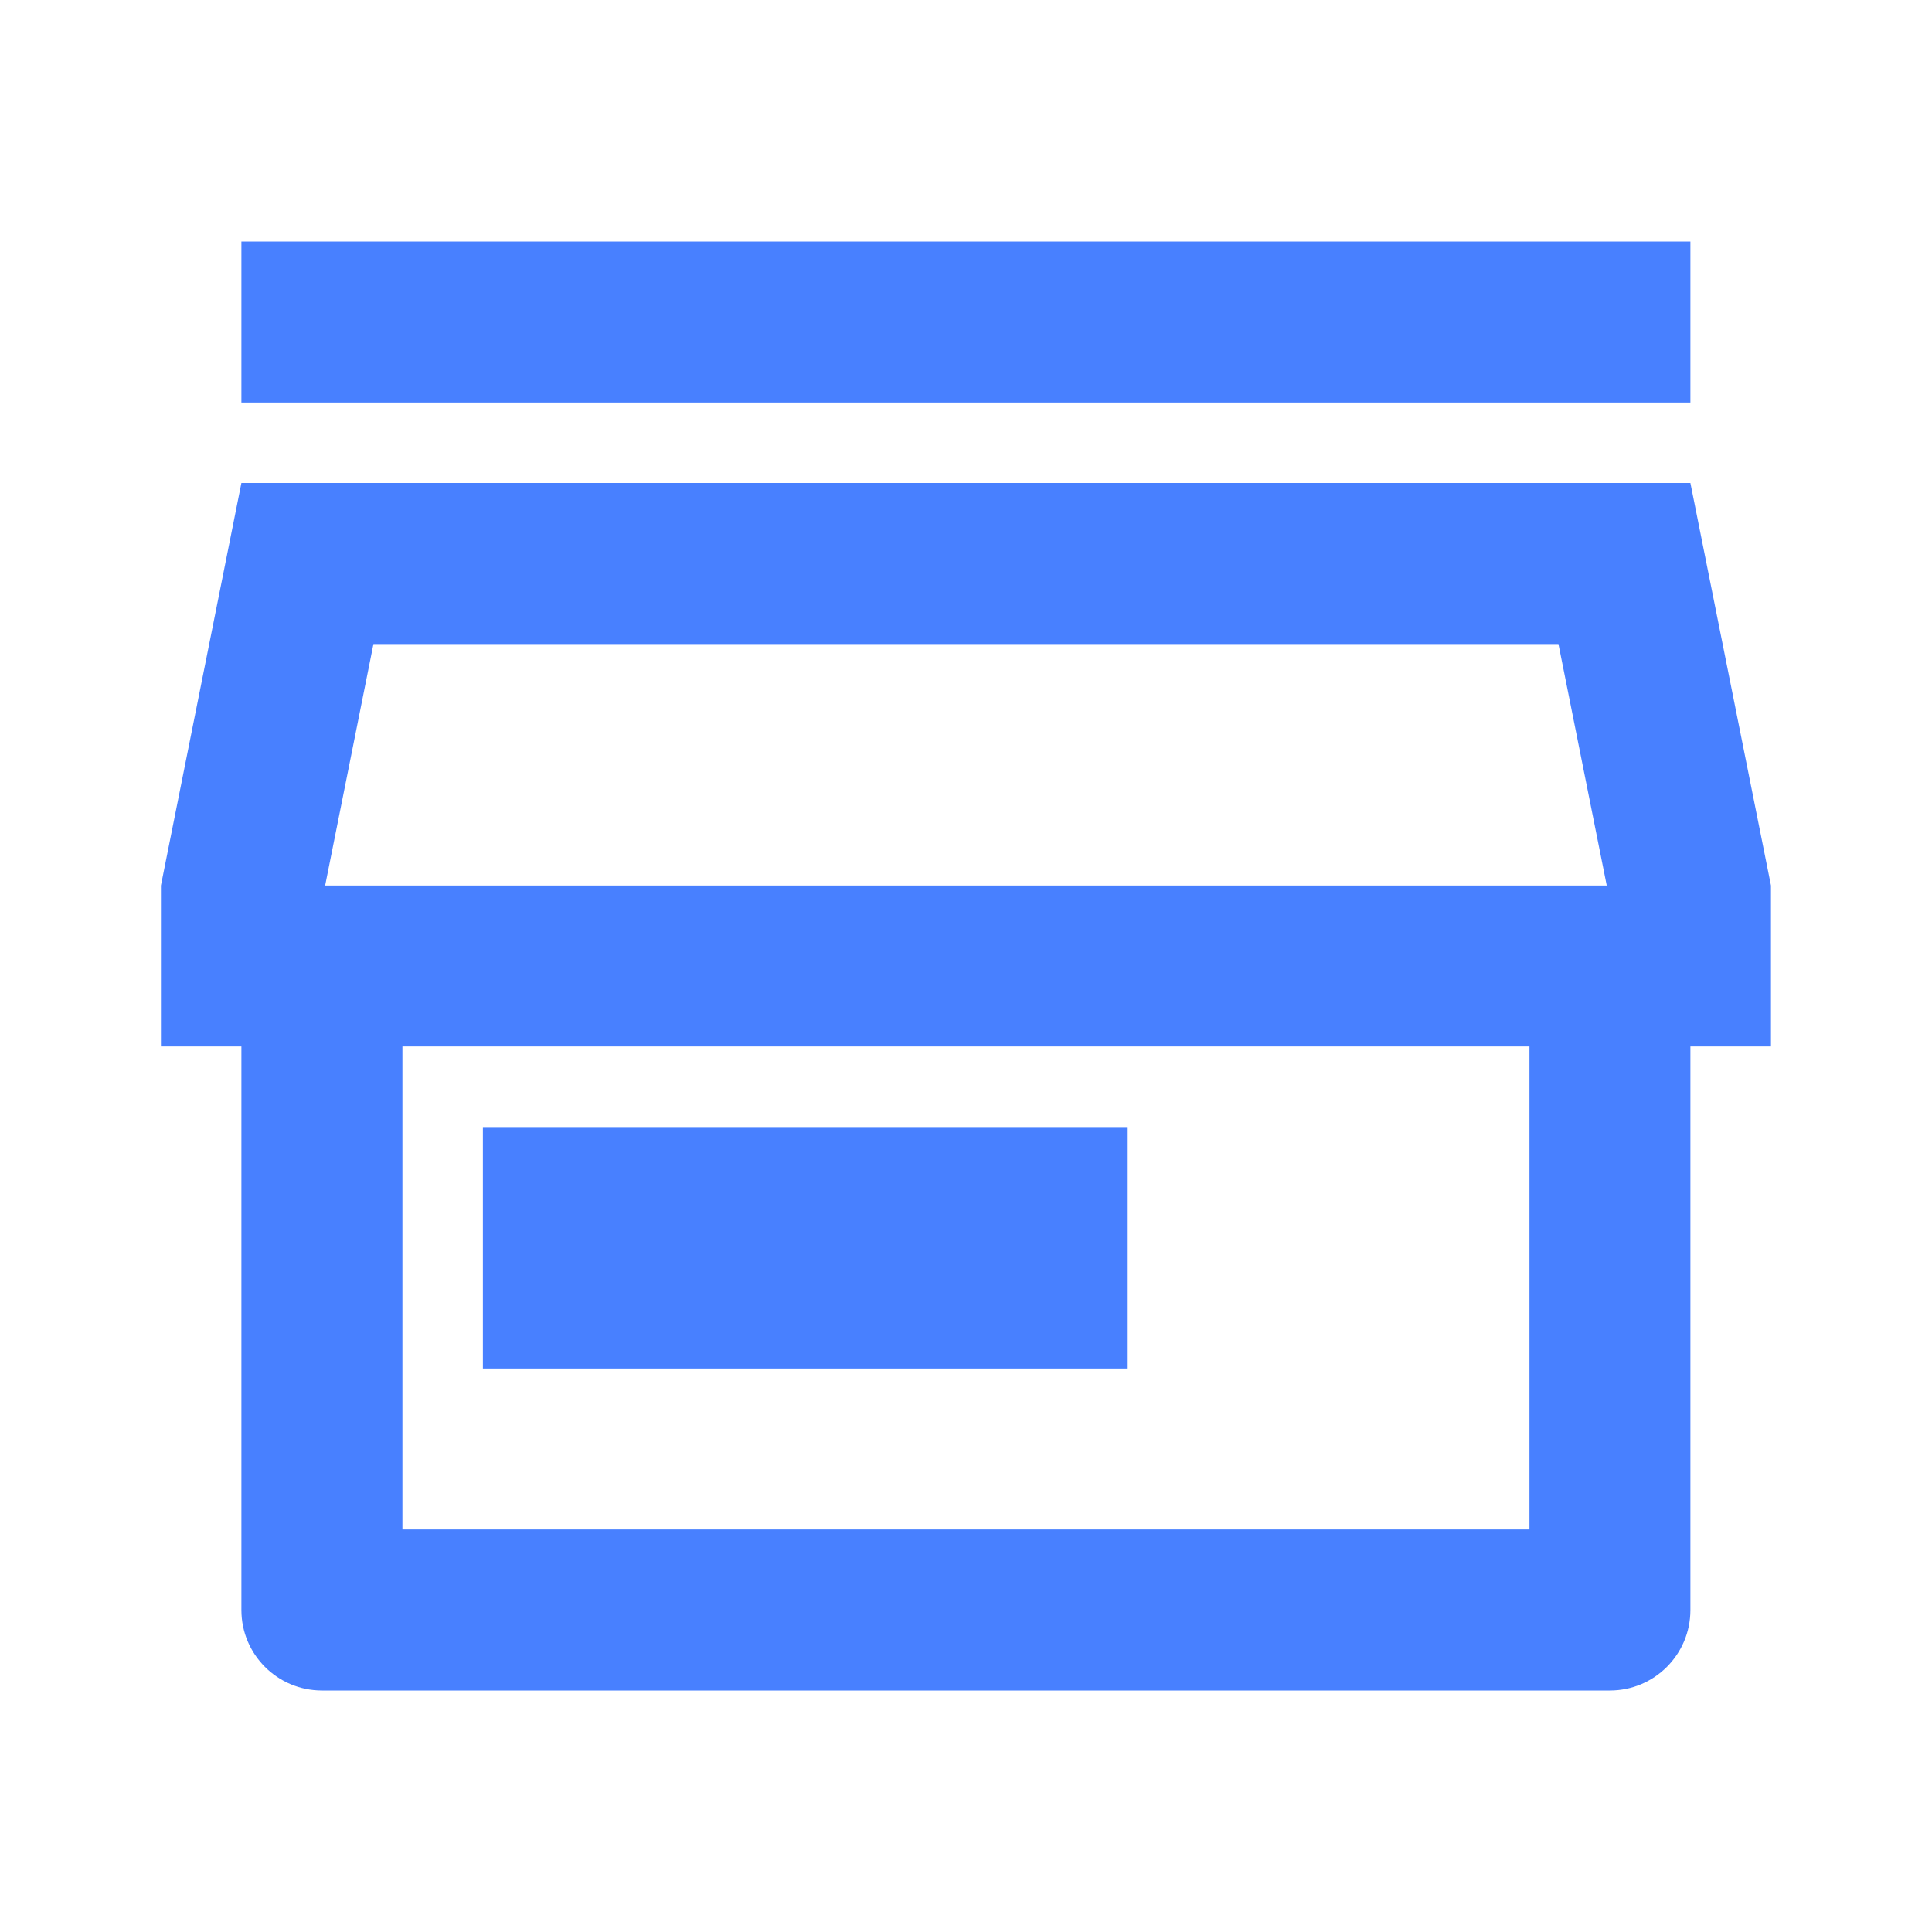 <svg width="20" height="20" viewBox="0 0 20 20" fill="none" xmlns="http://www.w3.org/2000/svg">
<path d="M17.499 10.833V16.667C17.499 17.127 17.126 17.5 16.666 17.5H3.333C2.872 17.5 2.499 17.127 2.499 16.667V10.833H1.666V9.167L2.499 5H17.499L18.333 9.167V10.833H17.499ZM4.166 10.833V15.833H15.833V10.833H4.166ZM3.366 9.167H16.633L16.133 6.667H3.866L3.366 9.167ZM4.999 11.667H11.666V14.167H4.999V11.667ZM2.499 2.5H17.499V4.167H2.499V2.5Z" fill="#4880FF"/>
</svg>
